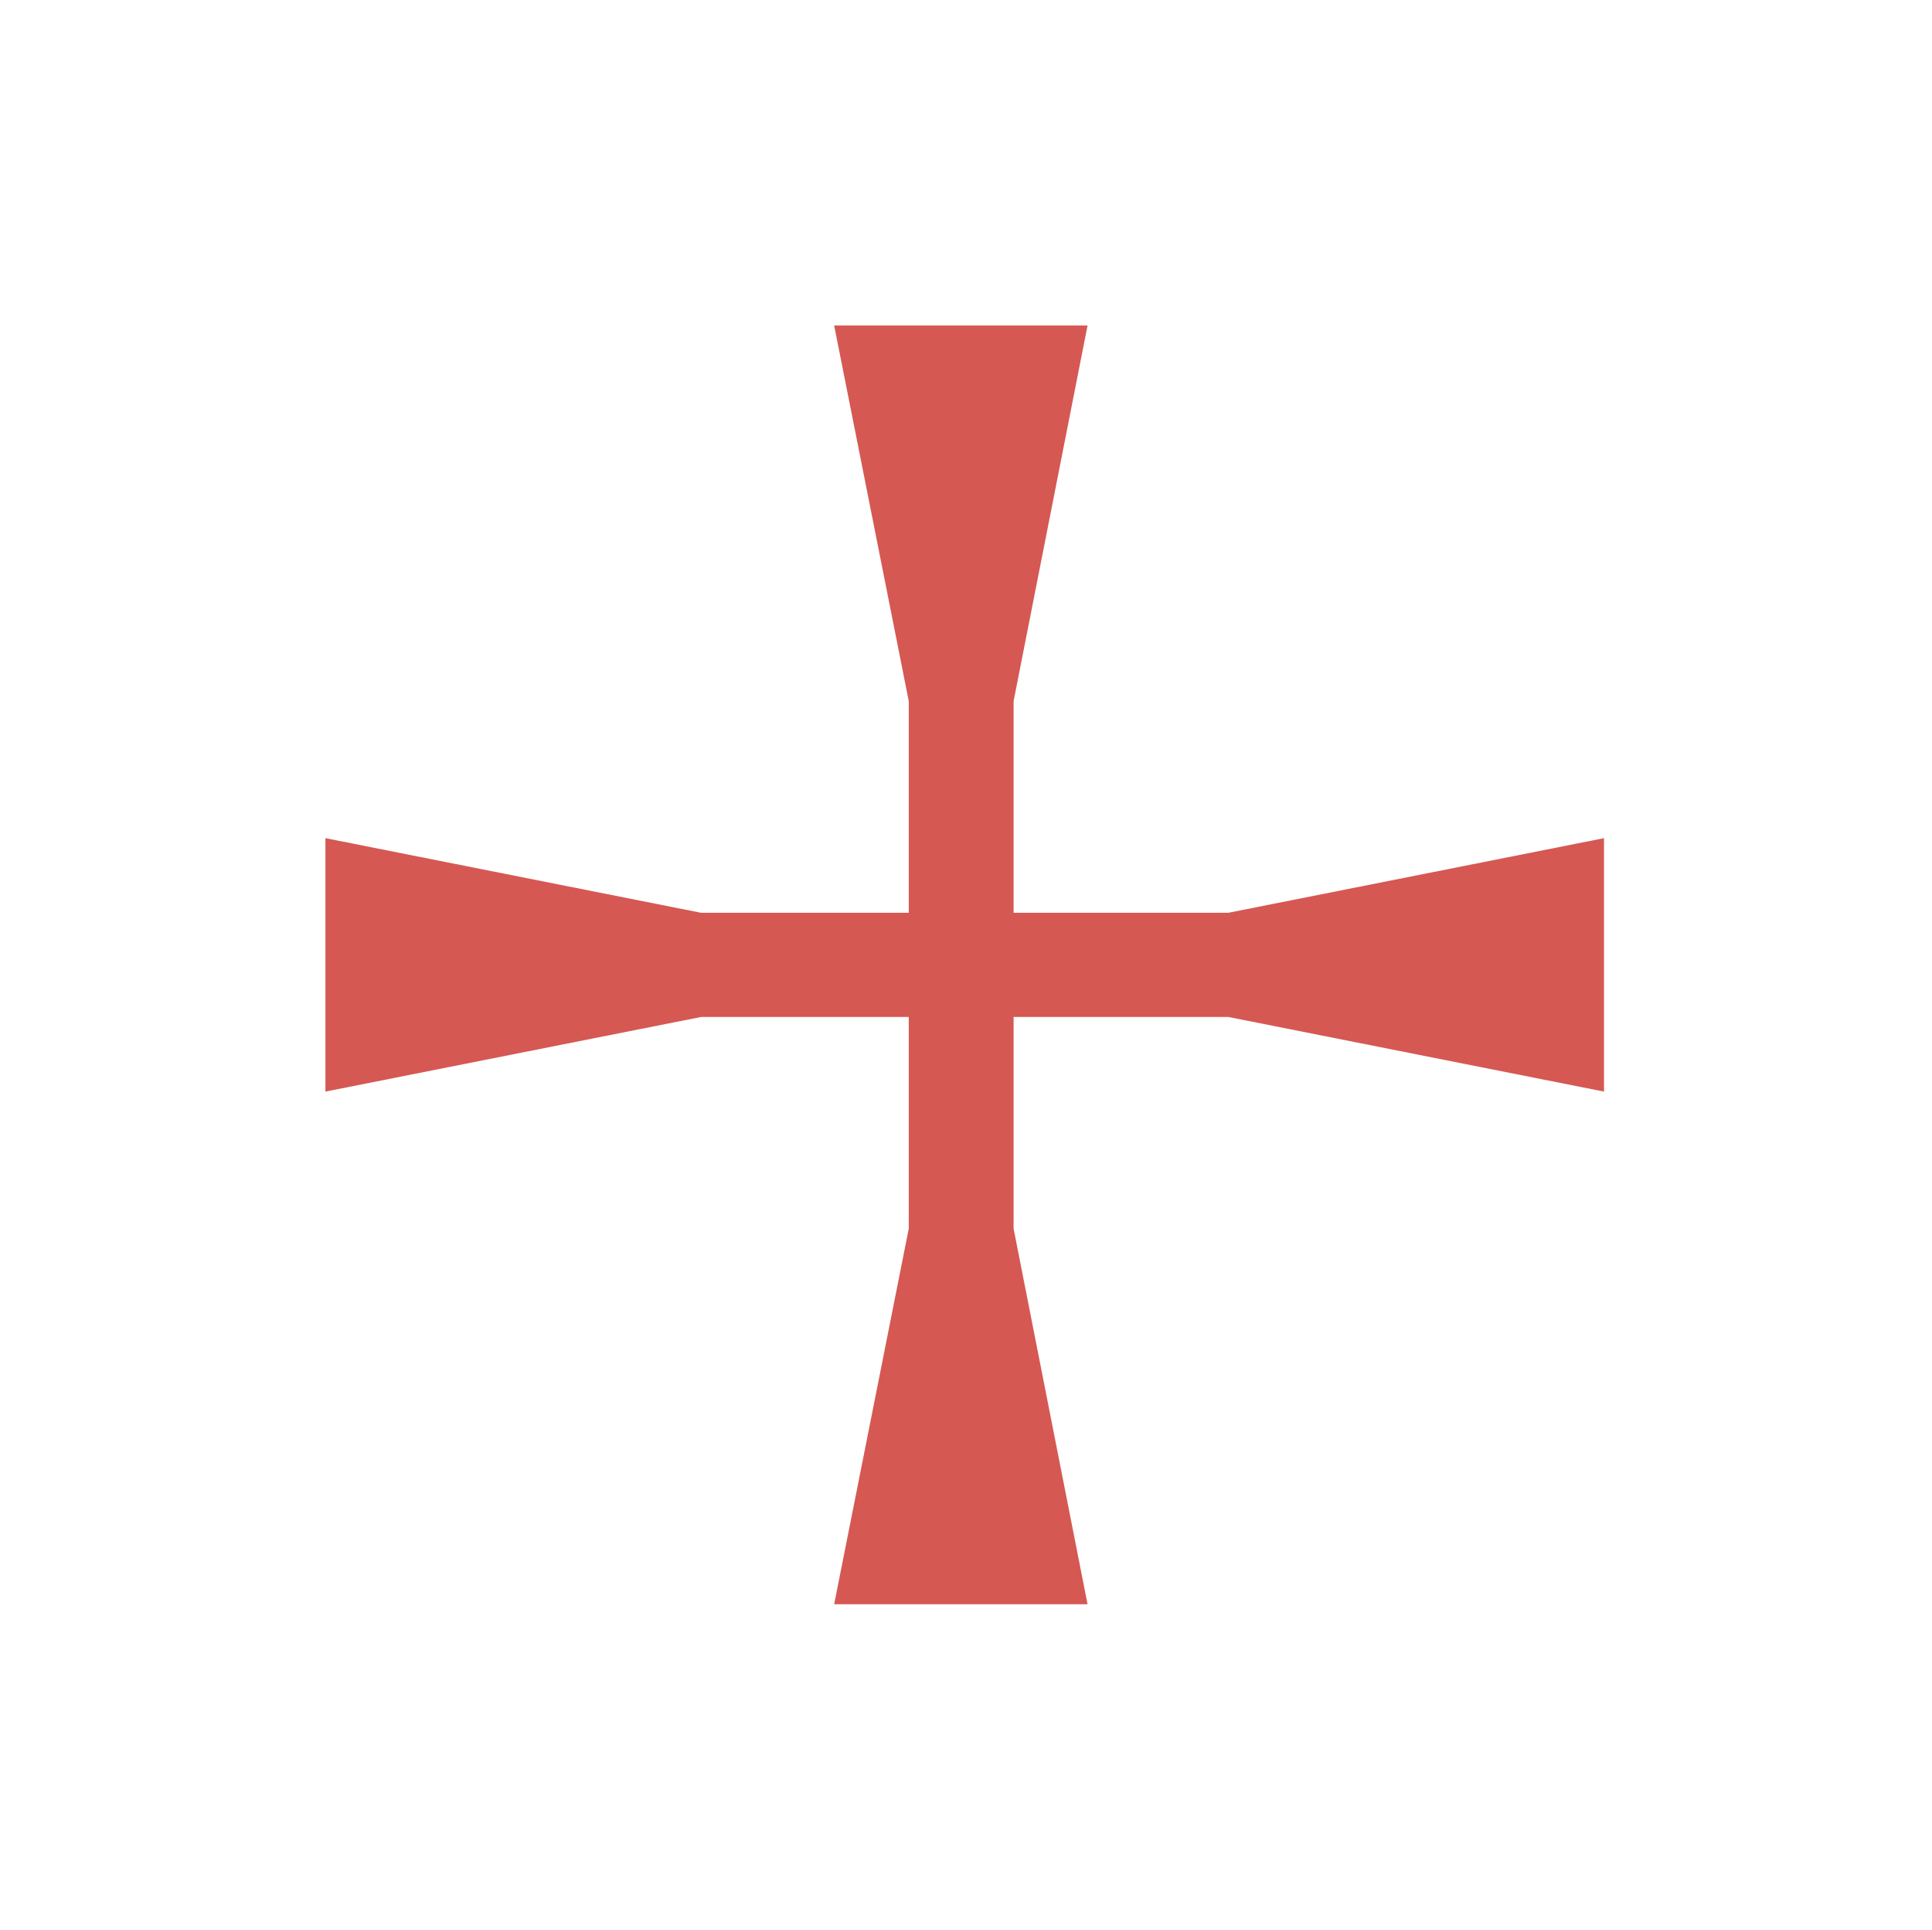 <svg id="Р РЋР В»Р С•Р в„–_1" data-name="Р РЋР В»Р С•Р в„– 1" xmlns="http://www.w3.org/2000/svg" viewBox="0 0 30.04 30"><defs><style>.cls-1{fill:#d55853;}</style></defs><title>icon</title><polygon class="cls-1" points="19.1 14.19 15.76 14.19 15.76 10.9 16.91 5.06 15.76 5.06 14.13 5.06 12.97 5.06 14.13 10.9 14.13 14.19 10.9 14.19 5.06 13.03 5.06 14.19 5.06 15.81 5.06 16.97 10.9 15.81 14.13 15.81 14.13 19.1 12.97 24.94 14.13 24.94 15.76 24.94 16.91 24.94 15.76 19.1 15.76 15.81 19.1 15.81 24.94 16.97 24.94 15.81 24.94 14.19 24.94 13.03 19.1 14.19"/></svg>